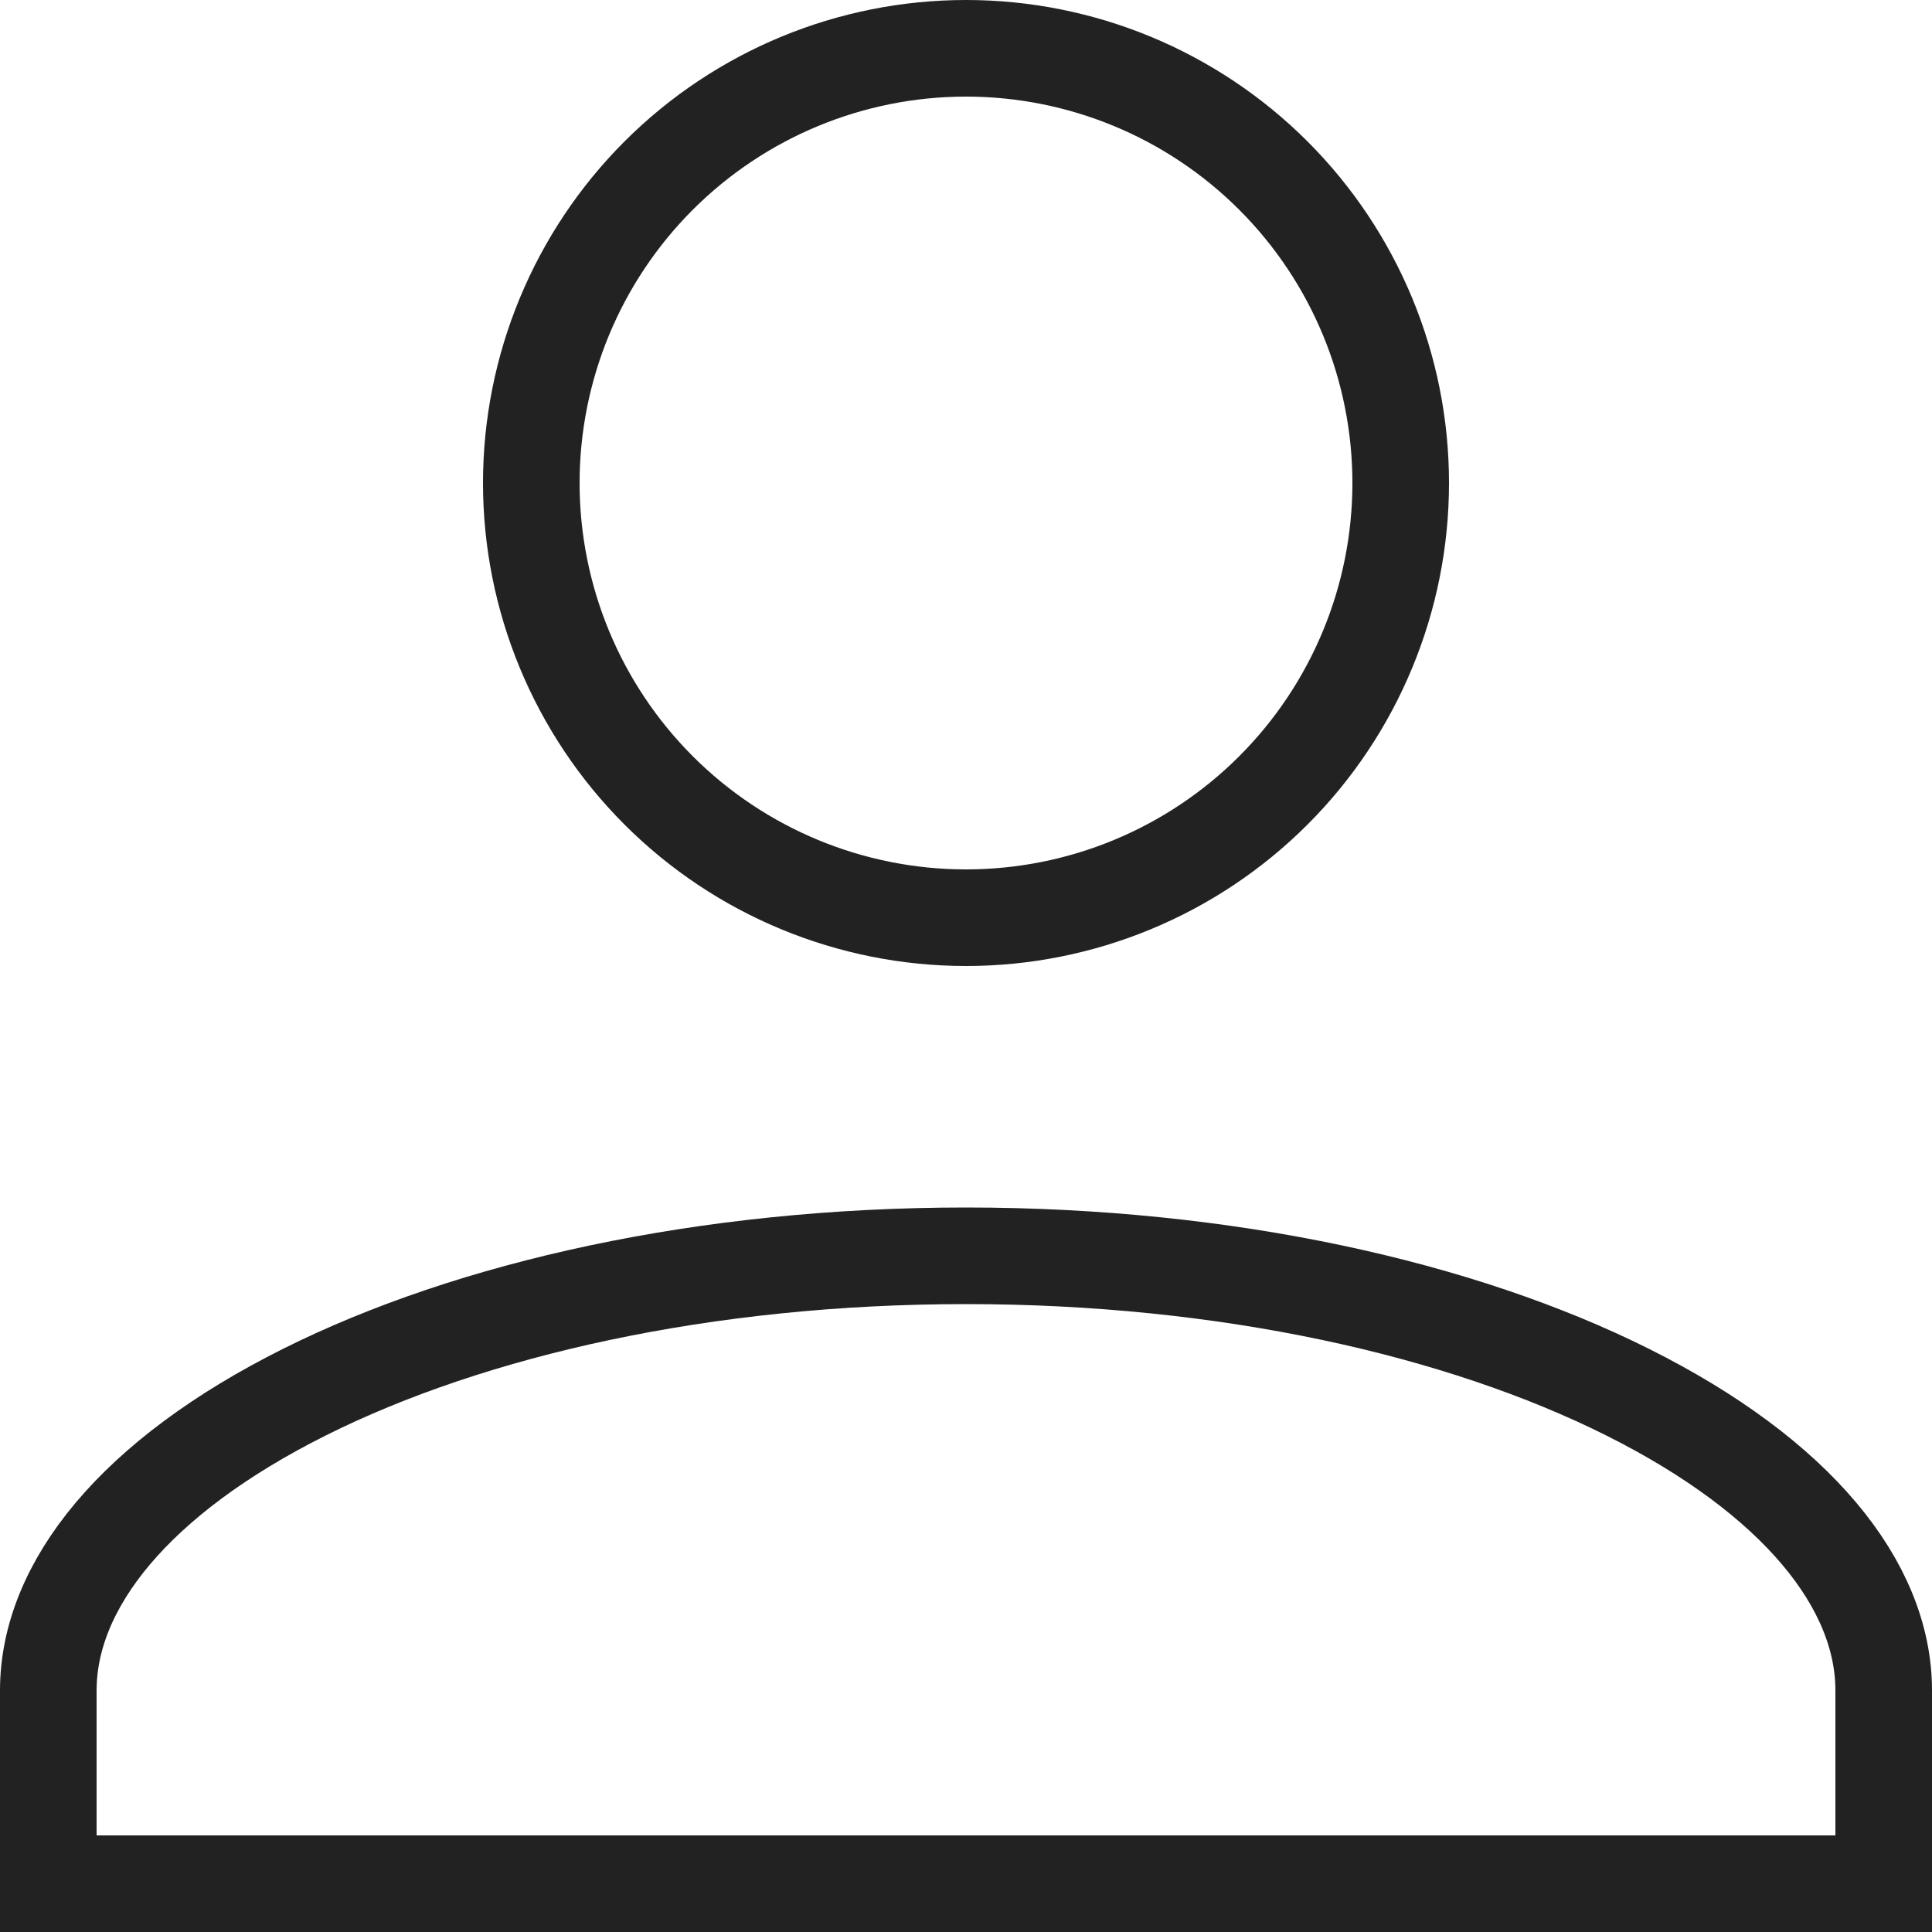 <svg width="20" height="20" viewBox="0 0 20 20" fill="none" xmlns="http://www.w3.org/2000/svg">
<path d="M10 0.5C11.194 0.5 12.338 0.974 13.182 1.818C14.026 2.662 14.5 3.807 14.5 5C14.5 6.193 14.026 7.338 13.182 8.182C12.338 9.026 11.194 9.5 10 9.5C8.807 9.5 7.662 9.026 6.818 8.182C5.974 7.338 5.5 6.193 5.5 5C5.5 3.807 5.974 2.662 6.818 1.818C7.662 0.974 8.807 0.5 10 0.5ZM10 13C12.702 13 15.122 13.548 16.848 14.411C18.604 15.289 19.5 16.41 19.5 17.5V19.5H0.5V17.5C0.5 16.41 1.396 15.289 3.152 14.411C4.878 13.548 7.298 13 10 13Z" stroke="#222222"/>
</svg>
